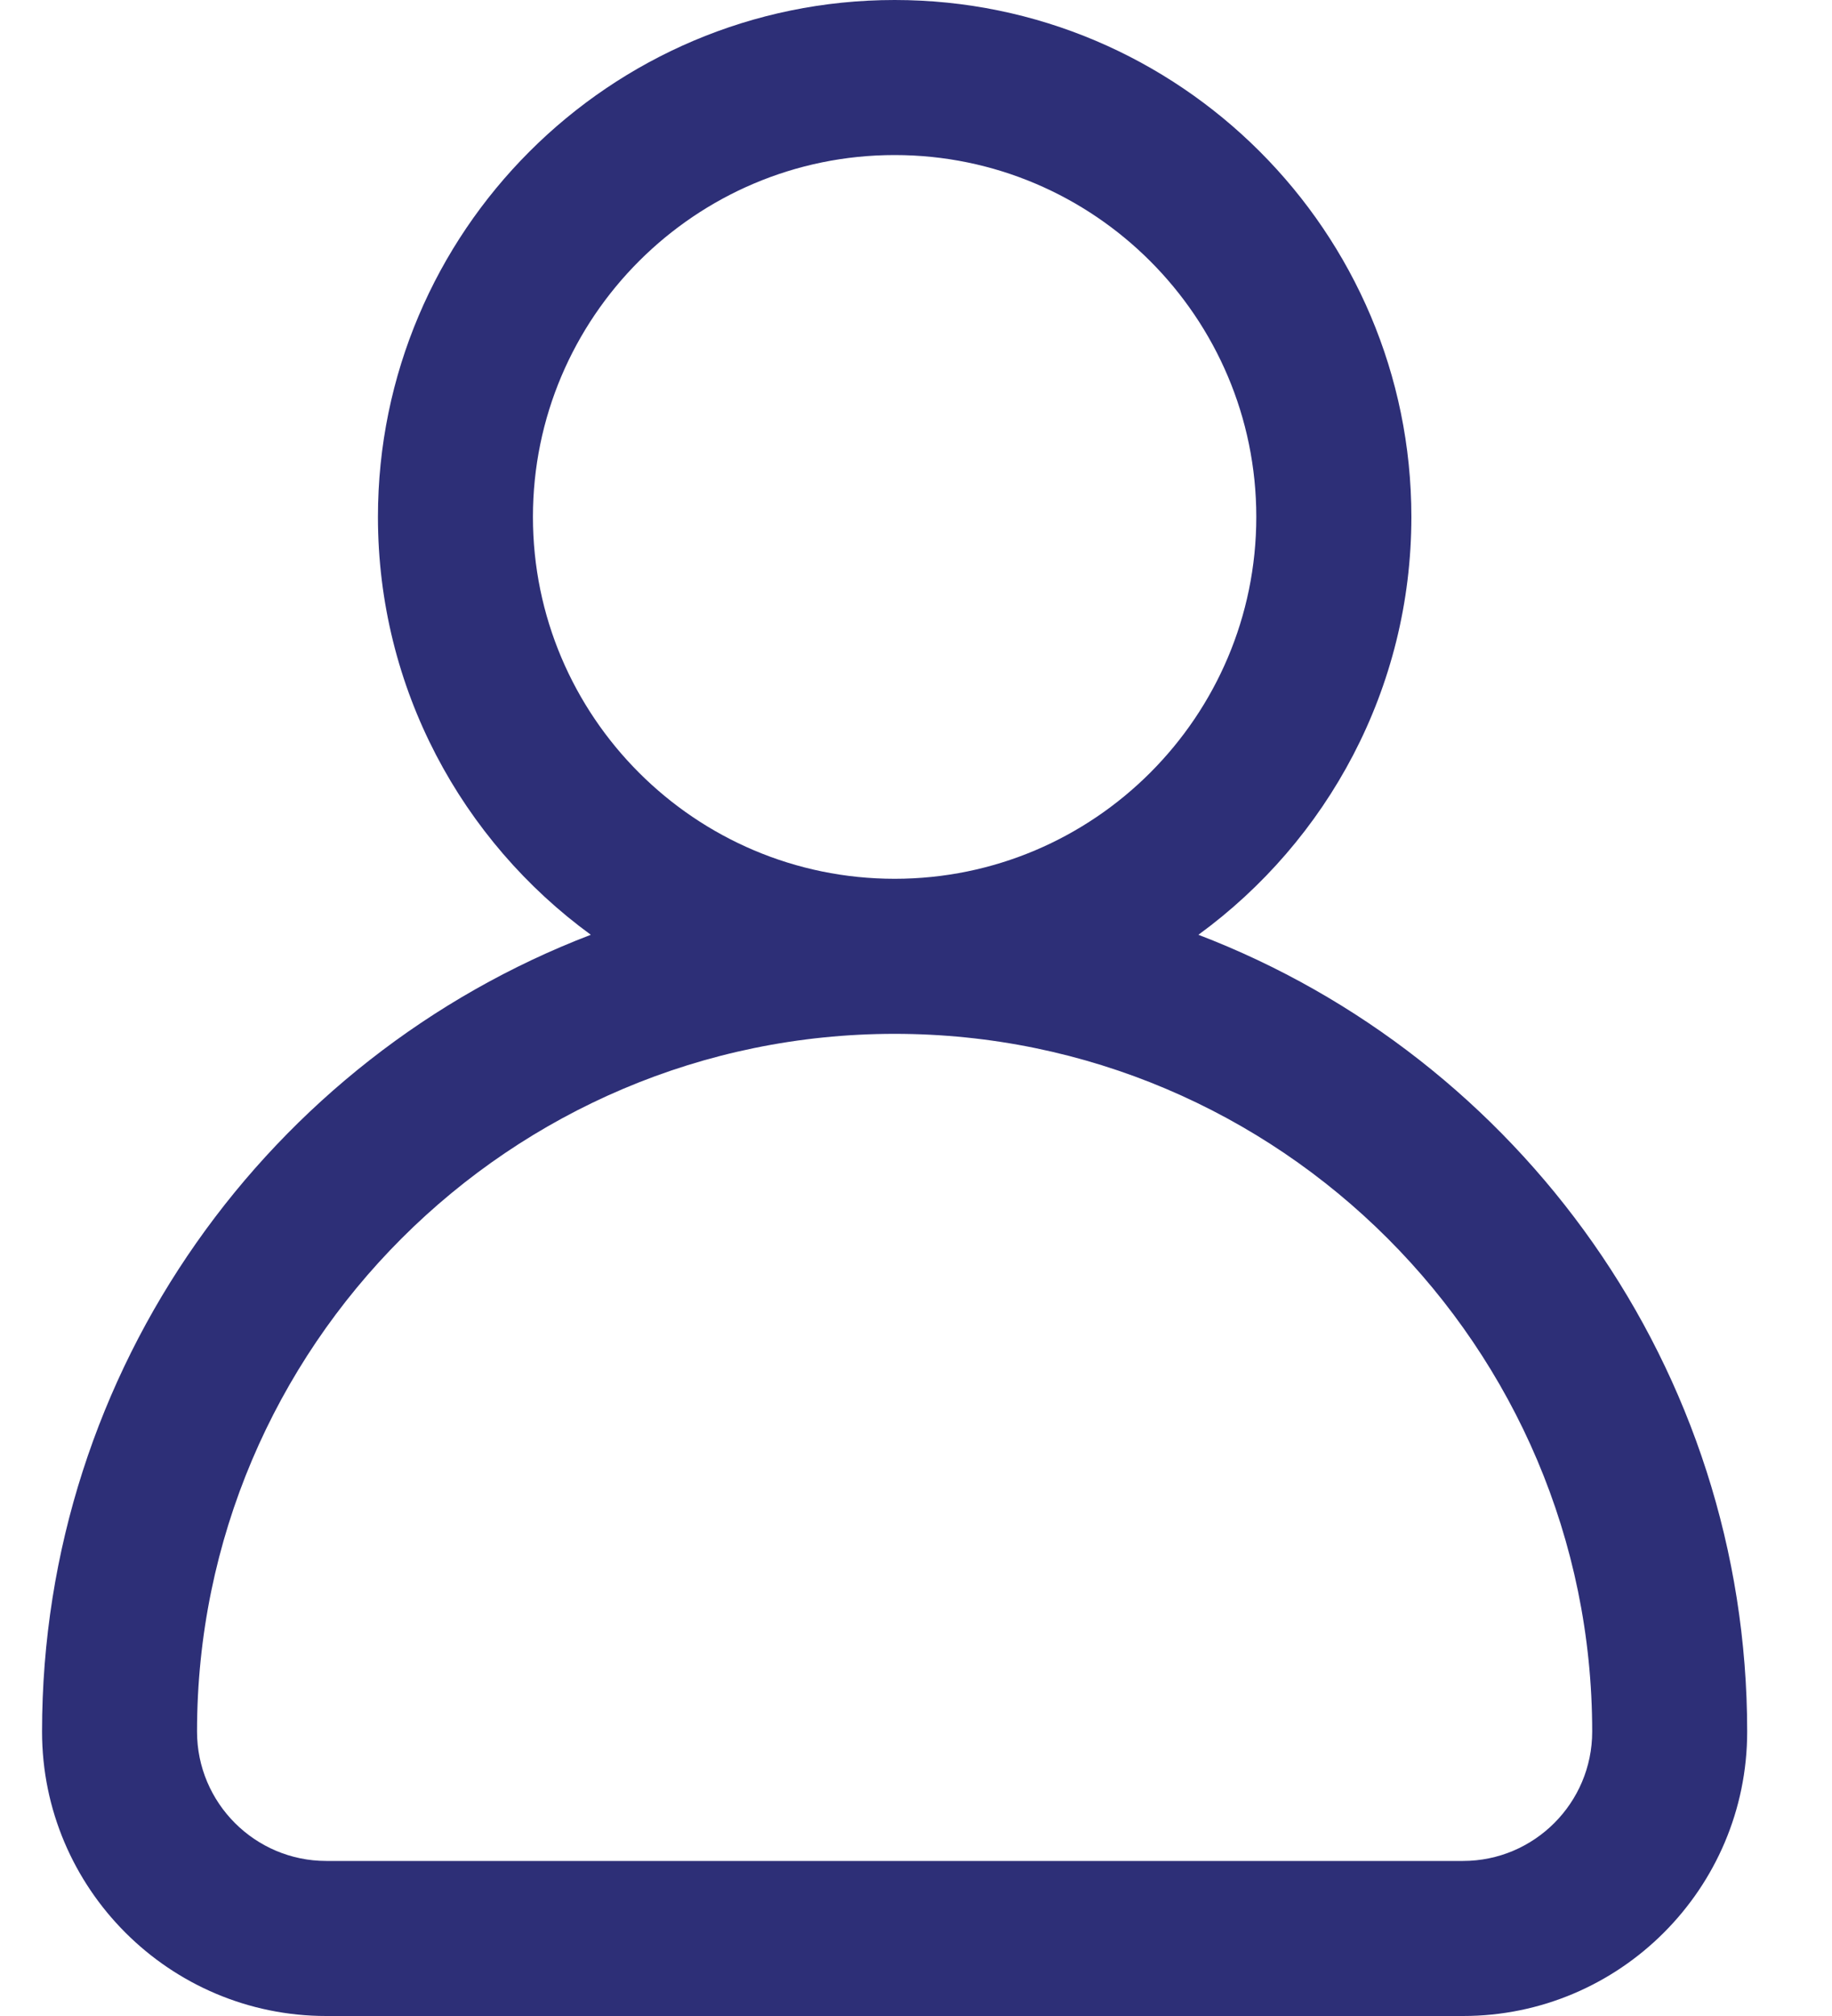 <svg width="20" height="22" viewBox="0 0 20 22" fill="none" xmlns="http://www.w3.org/2000/svg">
<path d="M13.083 10.201C14.491 9.174 15.408 7.513 15.408 5.641C15.408 2.531 12.877 0 9.767 0C6.656 0 4.126 2.531 4.126 5.641C4.126 7.513 5.042 9.174 6.45 10.201C2.951 11.54 0.459 14.933 0.459 18.897C0.459 20.608 1.851 22 3.562 22H15.972C17.683 22 19.074 20.608 19.074 18.897C19.074 14.933 16.583 11.54 13.083 10.201ZM5.818 5.641C5.818 3.464 7.589 1.692 9.767 1.692C11.944 1.692 13.715 3.464 13.715 5.641C13.715 7.818 11.944 9.59 9.767 9.59C7.589 9.59 5.818 7.818 5.818 5.641ZM15.972 20.308H3.562C2.784 20.308 2.151 19.675 2.151 18.897C2.151 14.698 5.567 11.282 9.767 11.282C13.966 11.282 17.382 14.698 17.382 18.897C17.382 19.675 16.749 20.308 15.972 20.308Z" fill="#2D2F77"/>
</svg>
